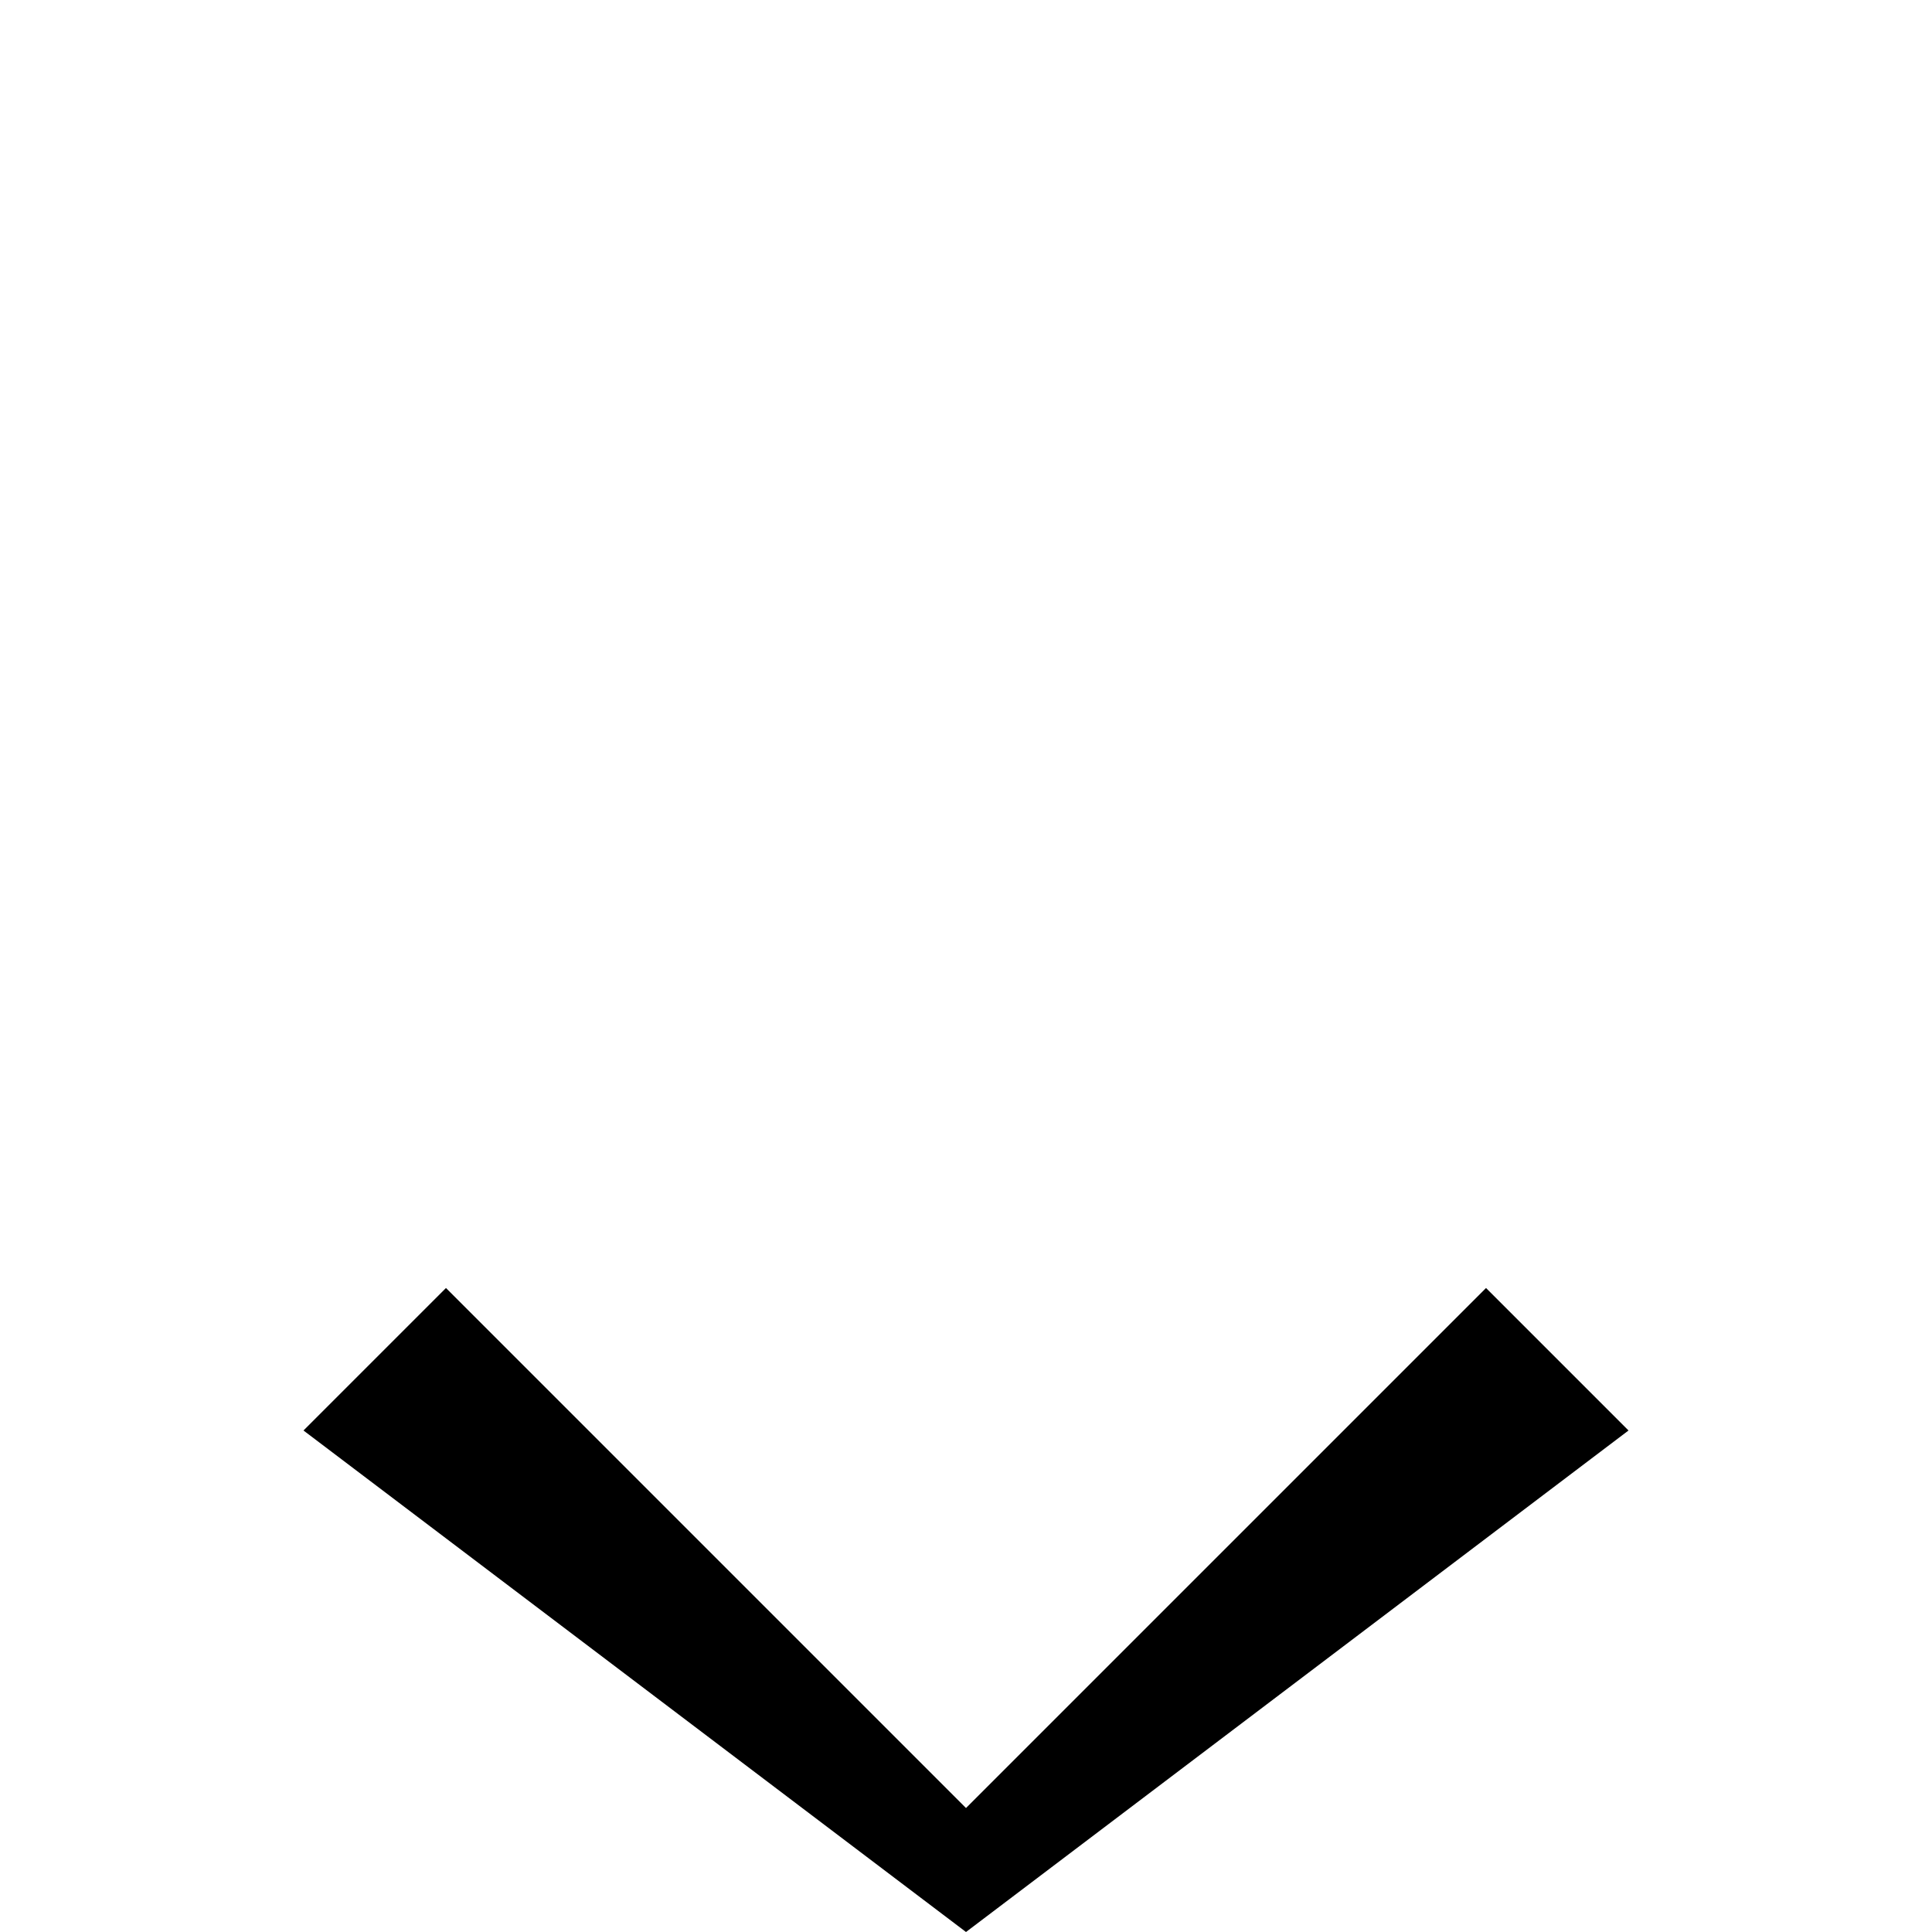 <svg xmlns="http://www.w3.org/2000/svg" enable-background="new 0 0 24 24" height="24px" viewBox="0 0 24 24" width="24px" fill="#000000"><g><path d="M0,0h24v24H0V0z" fill="none"/></g><g><polygon points="20.23,17.77 18.46,16 12,22.46 5.54,16 3.77,17.77 12,24"/></g></svg>